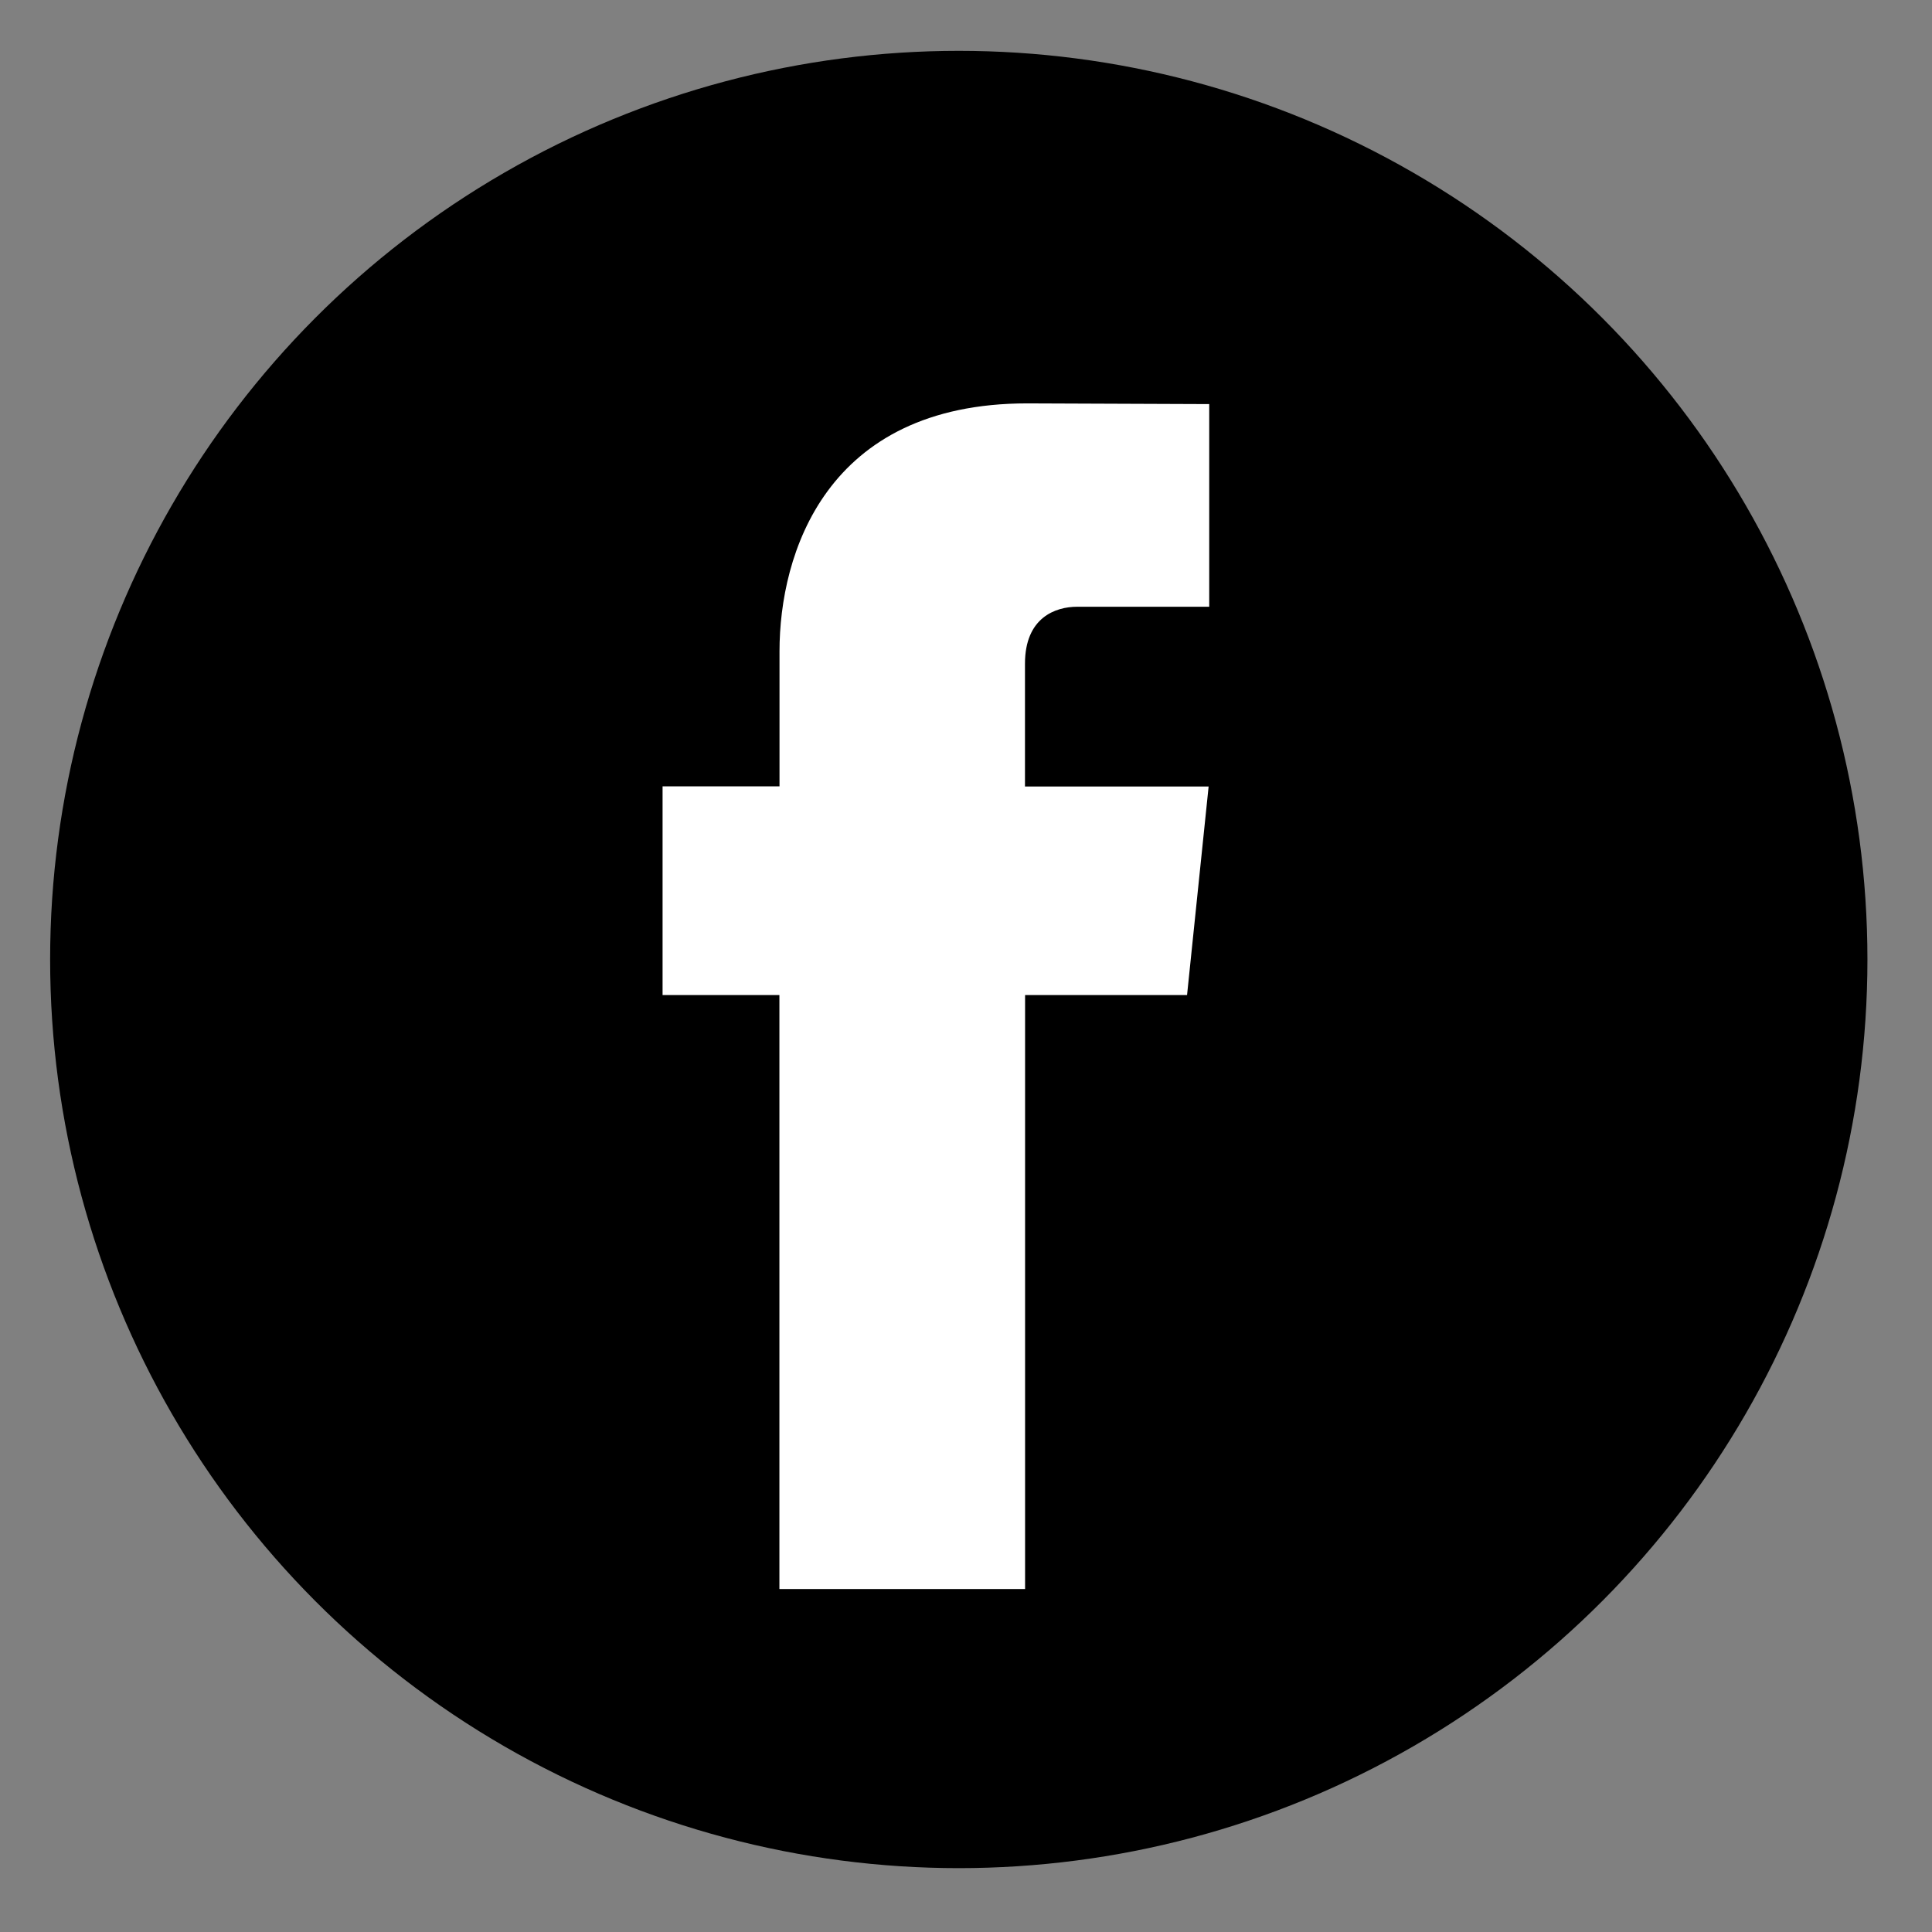 <?xml version="1.0" encoding="UTF-8"?>
<svg xmlns="http://www.w3.org/2000/svg" viewBox="0 0 19 19" width="19px" height="19px">
    <rect x="0" y="0" width="19" height="19" fill="#808080" stroke="none"/>
    <g fill="none" fill-rule="nonzero" transform="translate(.493 .5)">
        <circle cx="8.936" cy="8.936" r="8.936" fill="currentColor"/>
        <path fill="#FFF"
              d="M11.182 9.286H9.588v5.841H7.172V9.286H6.023V7.233h1.15V5.904c0-.95.45-2.437 2.436-2.437l1.79.007v1.993H10.1c-.213 0-.513.106-.513.56v1.208h1.806l-.212 2.05z"/>
    </g>
</svg>
